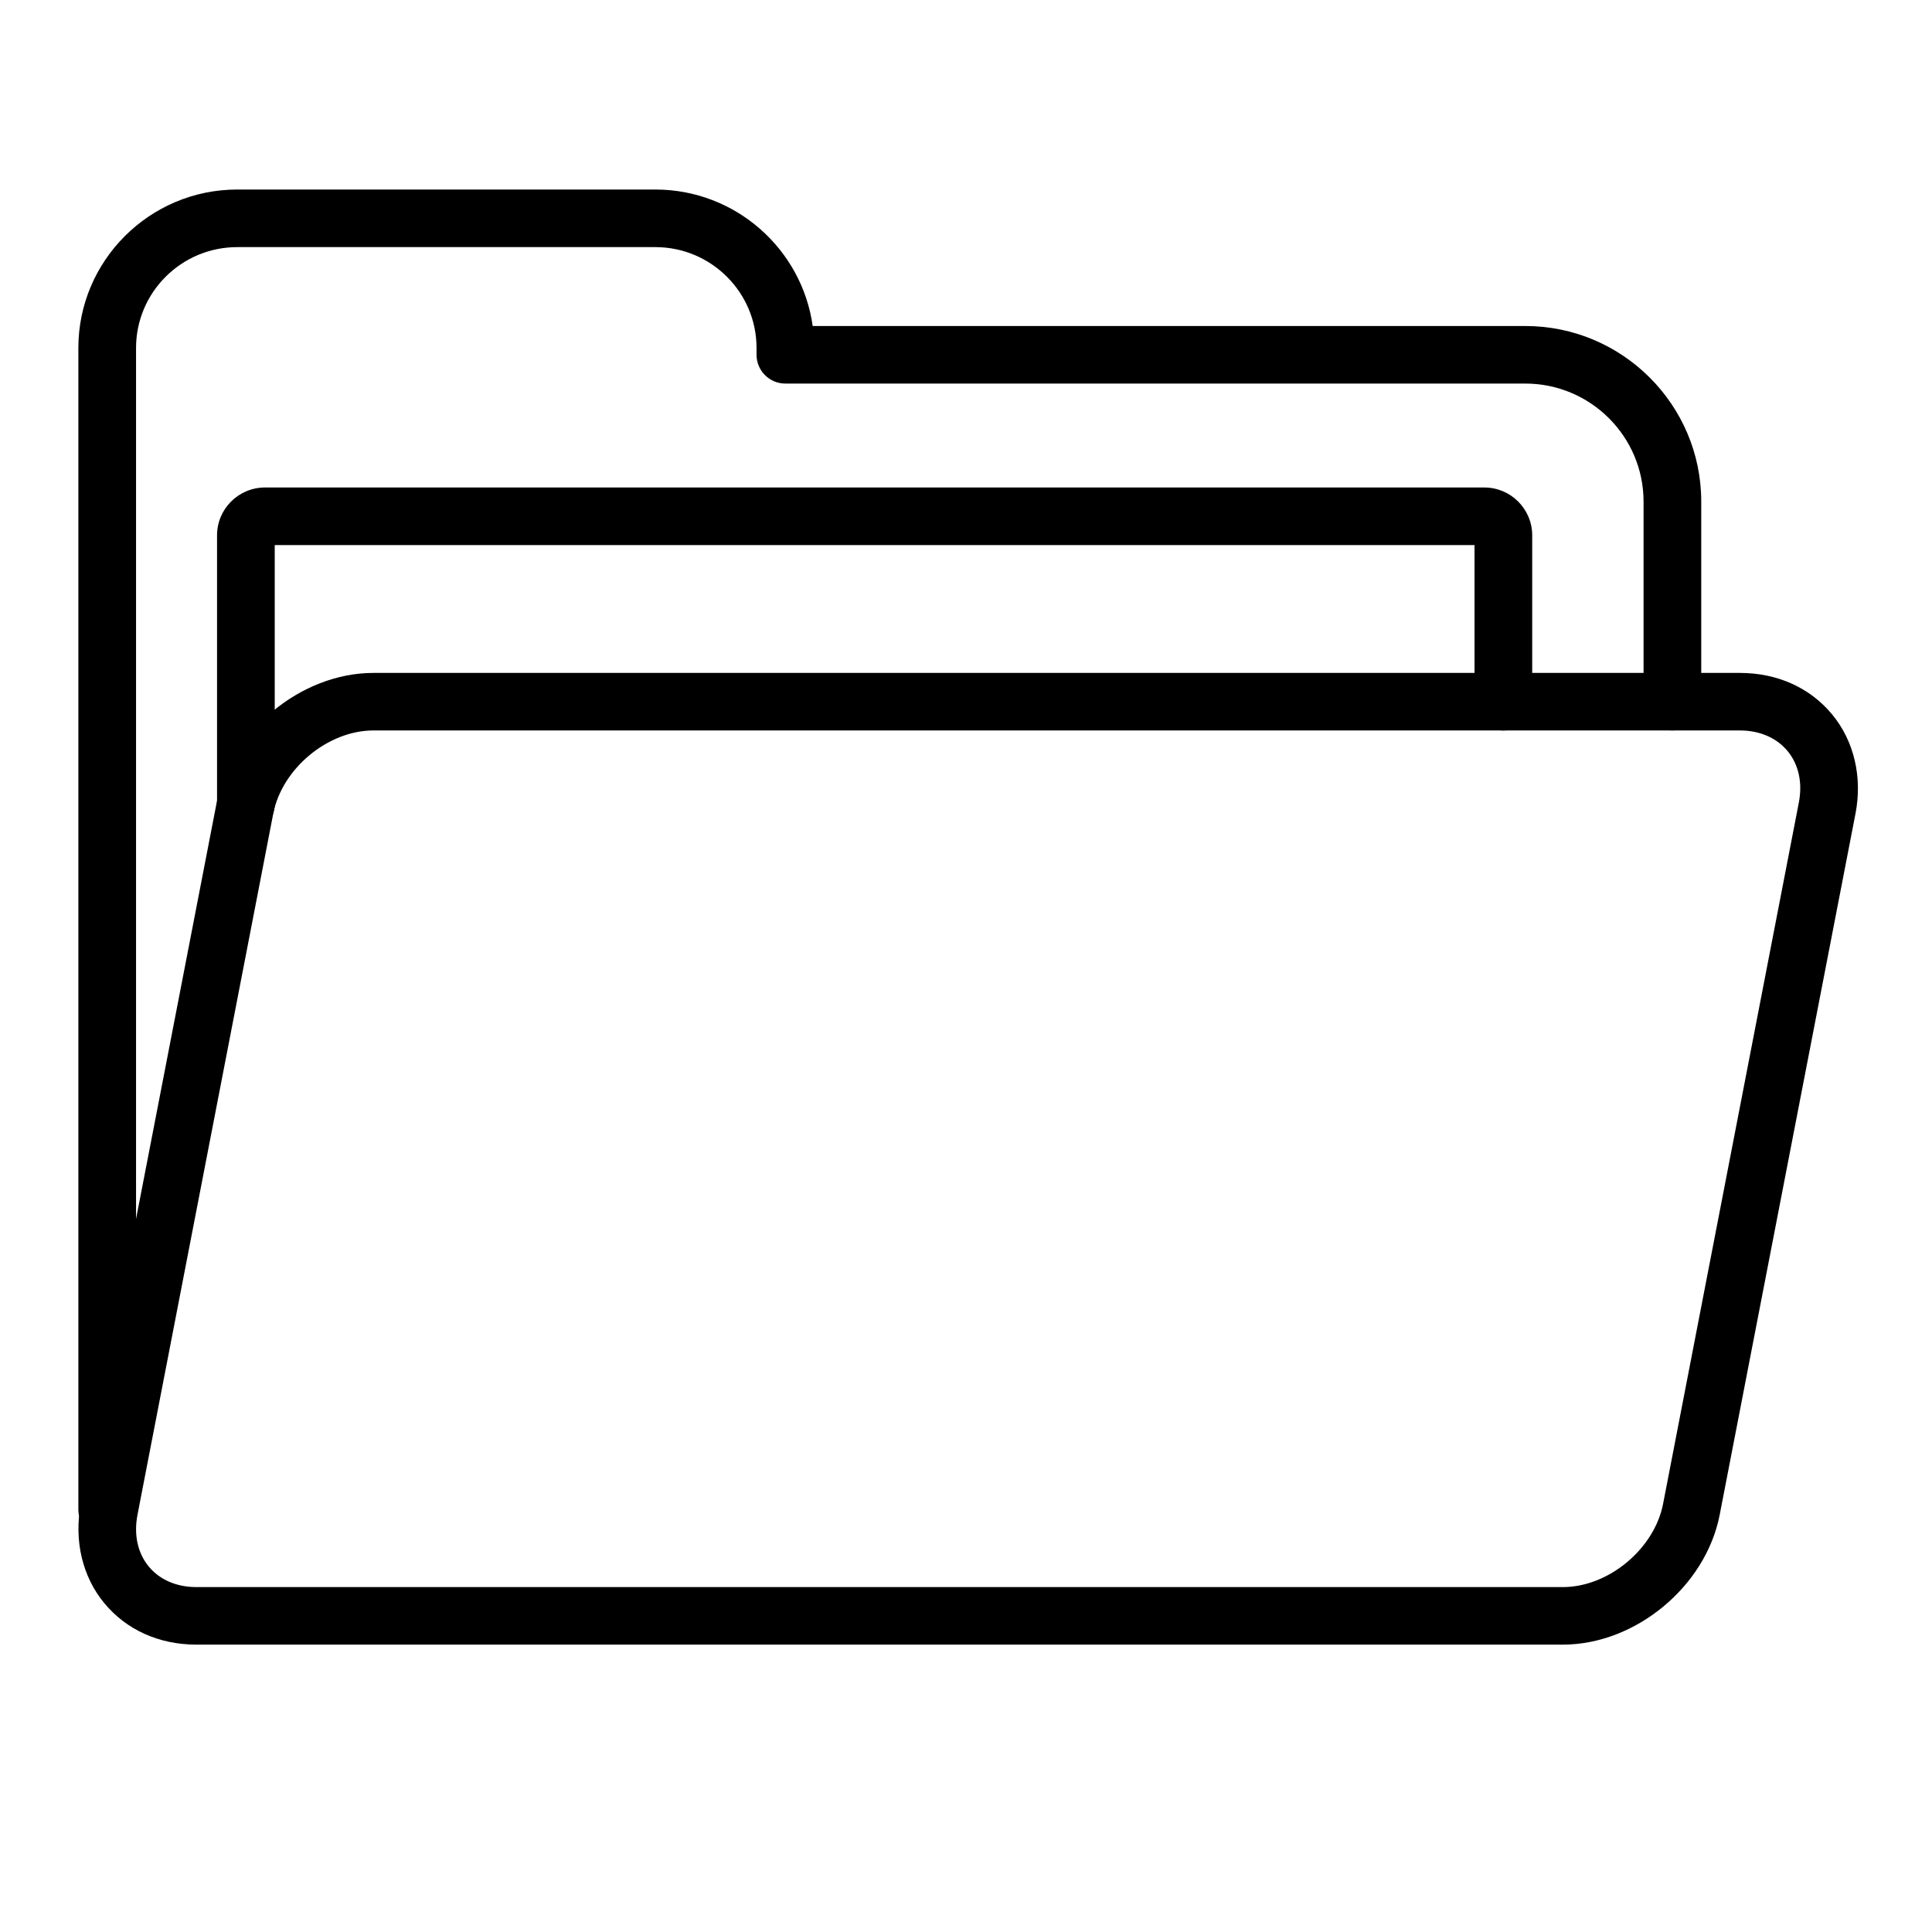 <svg xmlns="http://www.w3.org/2000/svg" xmlns:xlink="http://www.w3.org/1999/xlink" width="200" zoomAndPan="magnify" viewBox="0 0 150 157.92" height="200" preserveAspectRatio="xMidYMid meet" version="1.0"><defs><clipPath id="0d0c838fe6"><path d="M 2.09 15 L 136 15 L 136 126 L 2.09 126 Z M 2.09 15 " clip-rule="nonzero"/></clipPath><clipPath id="abc2427bd5"><path d="M 2.09 55 L 148 55 L 148 134.934 L 2.09 134.934 Z M 2.09 55 " clip-rule="nonzero"/></clipPath></defs><g clip-path="url(#0d0c838fe6)"><path fill="#000000" d="M 4.801 125.73 C 3.5 125.73 2.445 124.676 2.445 123.379 L 2.445 28.445 C 2.445 21.305 8.27 15.492 15.43 15.492 L 49.609 15.492 C 56.156 15.492 61.59 20.355 62.469 26.648 L 120.719 26.648 C 128.645 26.648 135.098 33.086 135.098 41 L 135.098 57.355 C 135.098 58.656 134.043 59.707 132.738 59.707 C 131.434 59.707 130.383 58.656 130.383 57.355 L 130.383 41 C 130.383 35.68 126.047 31.352 120.719 31.352 L 60.234 31.352 C 58.934 31.352 57.879 30.297 57.879 29 L 57.879 28.445 C 57.879 23.898 54.168 20.199 49.609 20.199 L 15.43 20.199 C 10.867 20.199 7.16 23.898 7.16 28.445 L 7.16 123.379 C 7.16 124.68 6.105 125.73 4.801 125.73 Z M 4.801 125.73 " fill-opacity="1" fill-rule="nonzero"/></g><g clip-path="url(#abc2427bd5)"><path fill="#000000" d="M 123.793 134.43 L 12.094 134.43 C 9.047 134.43 6.379 133.23 4.57 131.047 C 2.773 128.879 2.074 125.922 2.648 122.934 L 13.75 65.609 C 14.887 59.762 20.637 55.004 26.562 55.004 L 138.258 55.004 C 141.309 55.004 143.984 56.207 145.793 58.391 C 147.59 60.562 148.285 63.52 147.707 66.5 L 136.605 123.824 C 135.469 129.676 129.723 134.43 123.793 134.43 Z M 26.559 59.707 C 22.844 59.707 19.094 62.82 18.375 66.504 L 7.277 123.824 C 6.965 125.453 7.293 126.957 8.207 128.055 C 9.102 129.133 10.48 129.727 12.094 129.727 L 123.793 129.727 C 127.512 129.727 131.258 126.613 131.977 122.934 L 143.074 65.609 C 143.391 63.984 143.062 62.484 142.152 61.387 C 141.254 60.305 139.871 59.707 138.258 59.707 Z M 26.559 59.707 " fill-opacity="1" fill-rule="nonzero"/></g><path fill="#000000" d="M 16.137 68.07 C 14.836 68.07 13.781 67.02 13.781 65.719 L 13.781 43.758 C 13.781 41.602 15.535 39.848 17.695 39.848 L 117.371 39.848 C 119.527 39.848 121.281 41.605 121.281 43.758 L 121.281 57.359 C 121.281 58.656 120.227 59.711 118.922 59.711 C 117.621 59.711 116.566 58.656 116.566 57.359 L 116.566 44.555 L 18.496 44.555 L 18.496 65.719 C 18.496 67.02 17.441 68.07 16.137 68.07 Z M 16.137 68.07 " fill-opacity="1" fill-rule="nonzero"/></svg>